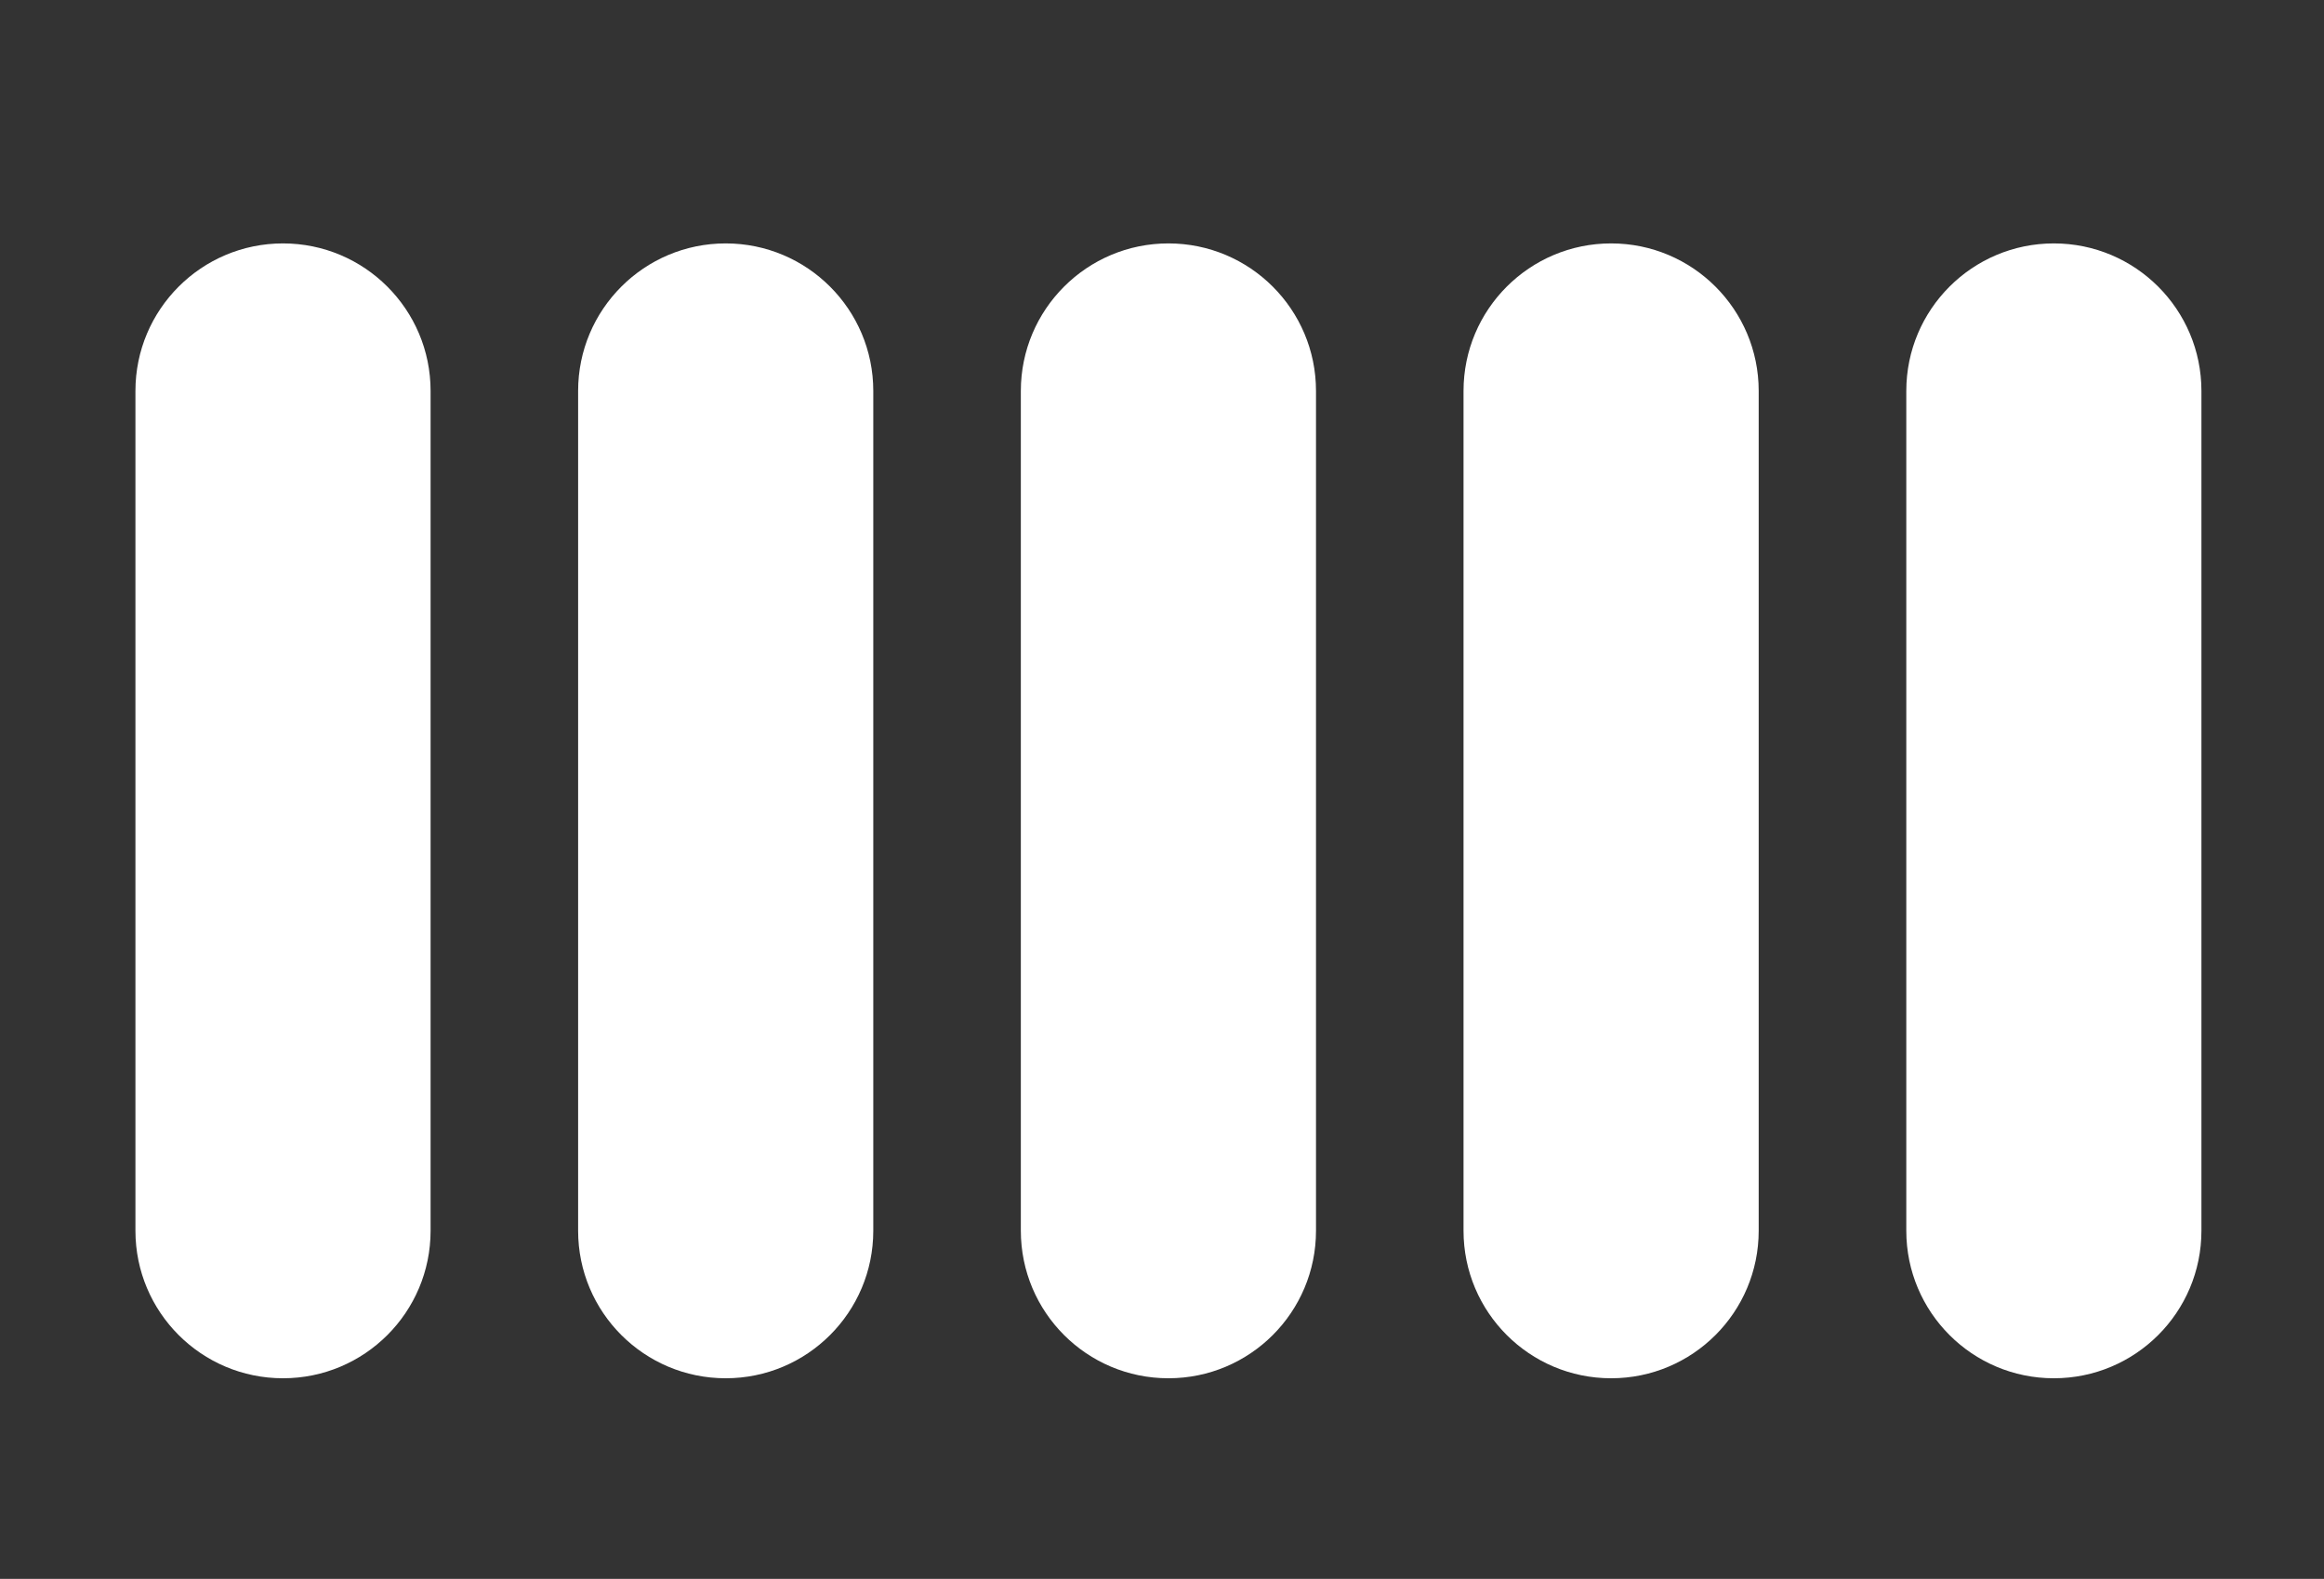<?xml version="1.0" encoding="utf-8"?>
<!-- Generator: Adobe Illustrator 16.0.0, SVG Export Plug-In . SVG Version: 6.00 Build 0)  -->
<!DOCTYPE svg PUBLIC "-//W3C//DTD SVG 1.1//EN" "http://www.w3.org/Graphics/SVG/1.1/DTD/svg11.dtd">
<svg version="1.1" id="Layer_1" xmlns="http://www.w3.org/2000/svg" xmlns:xlink="http://www.w3.org/1999/xlink" x="0px" y="0px" width="90.5px" height="61.5px" viewBox="5.167 13.75 90.5 61.5" enable-background="new 5.167 13.75 90.5 61.5" xml:space="preserve">
  <rect x="5.167" y="13.75" width="90.5" height="61.5" fill="#333333" stroke="none"/>
  <style type="text/css">
    <![CDATA[
    path {
      fill: #ffffff;
    }

    ]]>
  </style>
  <path d="M21.935,61.688c0,3.175-2.573,5.747-5.747,5.747l0,0c-3.174,0-5.747-2.572-5.747-5.747v-32.71
	c0-3.173,2.573-5.747,5.747-5.747l0,0c3.173,0,5.747,2.573,5.747,5.747V61.688L21.935,61.688z">
    <animateTransform id="asdf" attributeName="transform" arrtibuteType="XML" type="translate" begin="0.1" dur="1s" values="0.8;0,-8;0.8" repeatCount="indefinite" />
  </path>
  <path d="M39.174,61.688c0,3.175-2.573,5.747-5.747,5.747l0,0c-3.174,0-5.747-2.572-5.747-5.747v-32.71
	c0-3.173,2.573-5.747,5.747-5.747l0,0c3.173,0,5.747,2.573,5.747,5.747V61.688L39.174,61.688z">
    <animateTransform id="asdf" attributeName="transform" arrtibuteType="XML" type="translate" begin="0.2" dur="1s" values="0.8;0,-8;0.8" repeatCount="indefinite" />
  </path>
  <path d="M56.414,61.688c0,3.175-2.572,5.747-5.747,5.747l0,0c-3.174,0-5.747-2.572-5.747-5.747v-32.71
	c0-3.173,2.573-5.747,5.747-5.747l0,0c3.173,0,5.747,2.573,5.747,5.747V61.688L56.414,61.688z">
    <animateTransform id="asdf" attributeName="transform" arrtibuteType="XML" type="translate" begin="0.3" dur="1s" values="0.8;0,-8;0.8" repeatCount="indefinite" />
  </path>
  <path d="M73.653,61.688c0,3.175-2.572,5.747-5.746,5.747l0,0c-3.175,0-5.748-2.572-5.748-5.747v-32.71
	c0-3.173,2.573-5.747,5.748-5.747l0,0c3.173,0,5.746,2.573,5.746,5.747V61.688L73.653,61.688z">
    <animateTransform id="asdf" attributeName="transform" arrtibuteType="XML" type="translate" begin="0.4" dur="1s" values="0.8;0,-8;0.8" repeatCount="indefinite" />
  </path>
  <path d="M90.894,61.688c0,3.175-2.572,5.747-5.747,5.747l0,0c-3.174,0-5.746-2.572-5.746-5.747v-32.71
	c0-3.173,2.572-5.747,5.746-5.747l0,0c3.173,0,5.747,2.573,5.747,5.747V61.688z">
    <animateTransform id="asdf" attributeName="transform" arrtibuteType="XML" type="translate" begin="0.5" dur="1s" values="0.8;0,-8;0.8" repeatCount="indefinite" />
  </path>
</svg>
